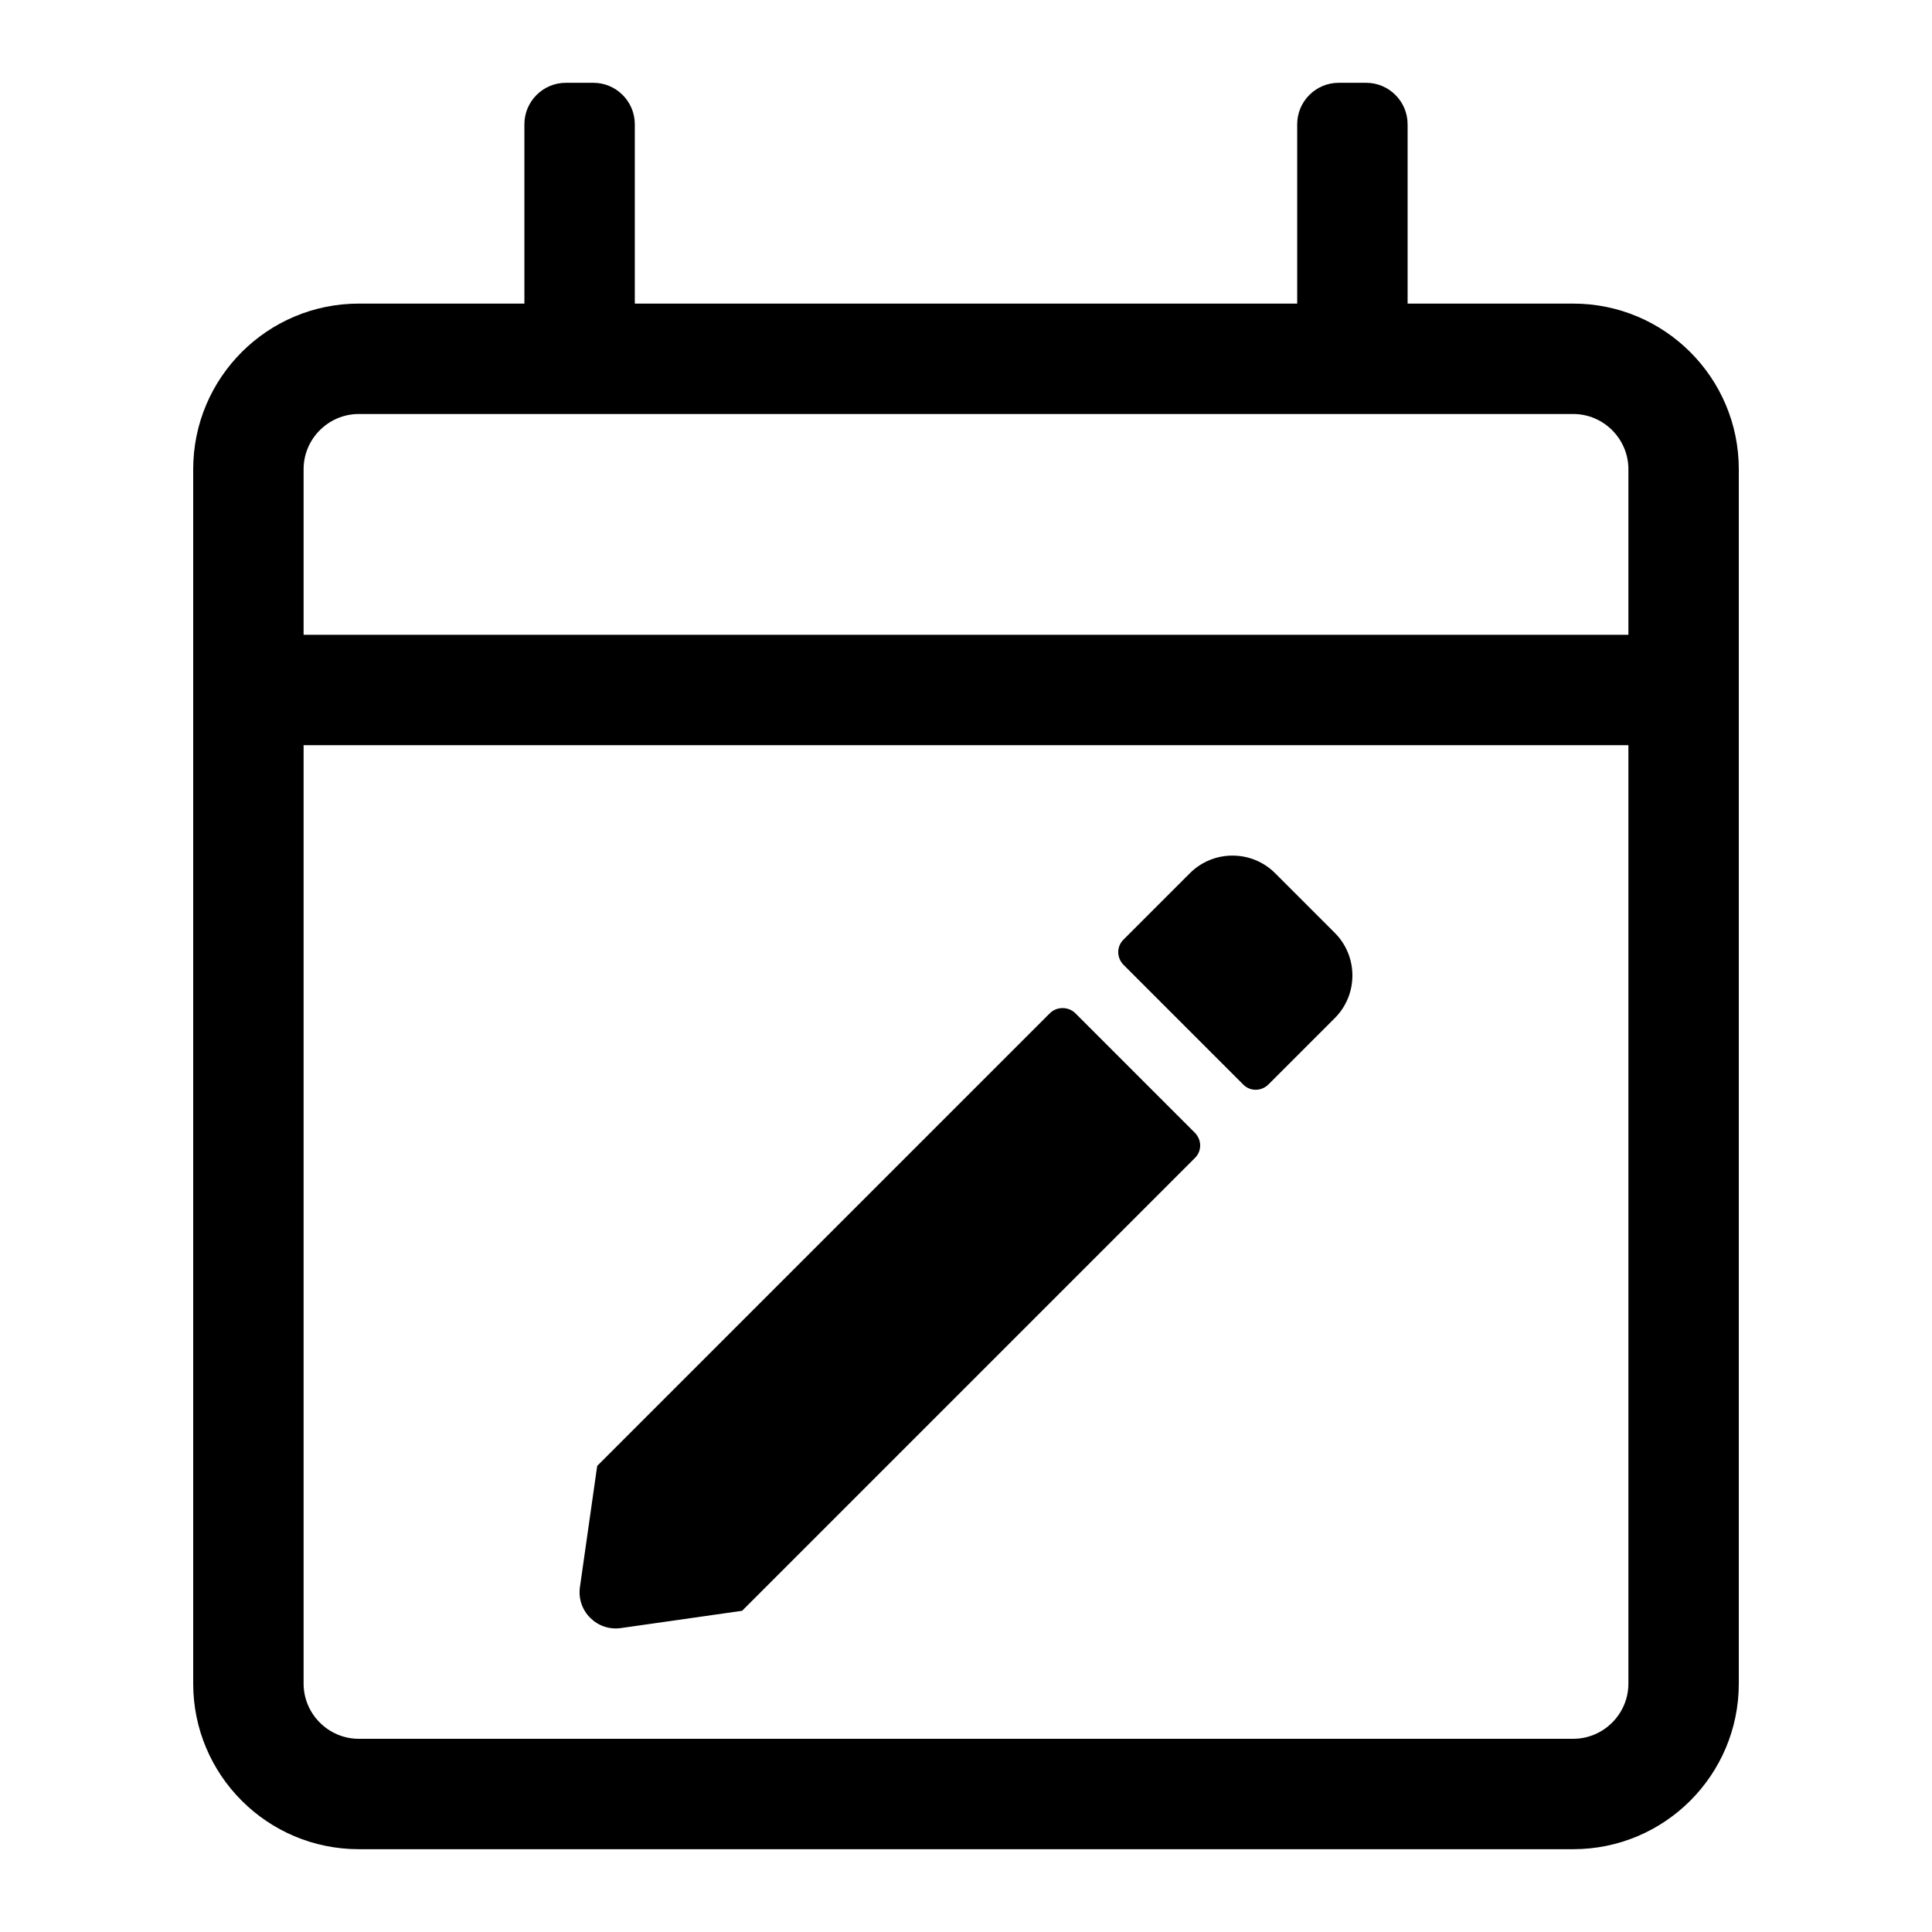 <?xml version="1.0" encoding="UTF-8"?>
<svg width="560px" height="560px" viewBox="0 0 560 560" version="1.1" xmlns="http://www.w3.org/2000/svg" xmlns:xlink="http://www.w3.org/1999/xlink">
    <!-- Generator: sketchtool 51.2 (57519) - http://www.bohemiancoding.com/sketch -->
    <title>calendar-edit</title>
    <desc>Created with sketchtool.</desc>
    <defs></defs>
    <g id="Page-1" stroke="none" stroke-width="1" fill="none" fill-rule="evenodd">
        <g id="uA168-calendar-edit" fill="#000000" fill-rule="nonzero">
            <g id="calendar-edit" transform="translate(56, 24)">
                <path d="M400,64 L352,64 L352,12 C352,5.4 346.6,0 340,0 L332,0 C325.4,0 320,5.4 320,12 L320,64 L128,64 L128,12 C128,5.4 122.6,0 116,0 L108,0 C101.4,0 96,5.4 96,12 L96,64 L48,64 C21.5,64 0,85.5 0,112 L0,464 C0,490.5 21.5,512 48,512 L400,512 C426.5,512 448,490.5 448,464 L448,112 C448,85.5 426.5,64 400,64 Z M48,96 L400,96 C408.8,96 416,103.2 416,112 L416,160 L32,160 L32,112 C32,103.2 39.2,96 48,96 Z M400,480 L48,480 C39.2,480 32,472.8 32,464 L32,192 L416,192 L416,464 C416,472.8 408.8,480 400,480 Z M255.7,269.7 L290.3,304.3 C292.4,306.4 292.4,309.7 290.3,311.7 L159.1,442.9 L124,447.9 C117.1,448.9 111.1,443 112.1,436 L117.1,400.9 L248.3,269.7 C250.3,267.7 253.7,267.7 255.7,269.7 Z M330.9,271.1 L311.7,290.3 C309.6,292.4 306.3,292.4 304.3,290.3 L269.7,255.7 C267.6,253.6 267.6,250.3 269.7,248.3 L288.9,229.1 C295.7,222.3 306.8,222.3 313.6,229.1 L330.9,246.4 C337.7,253.2 337.7,264.3 330.9,271.1 Z" id="Shape"></path>
            </g>
        </g>
    </g>
</svg>